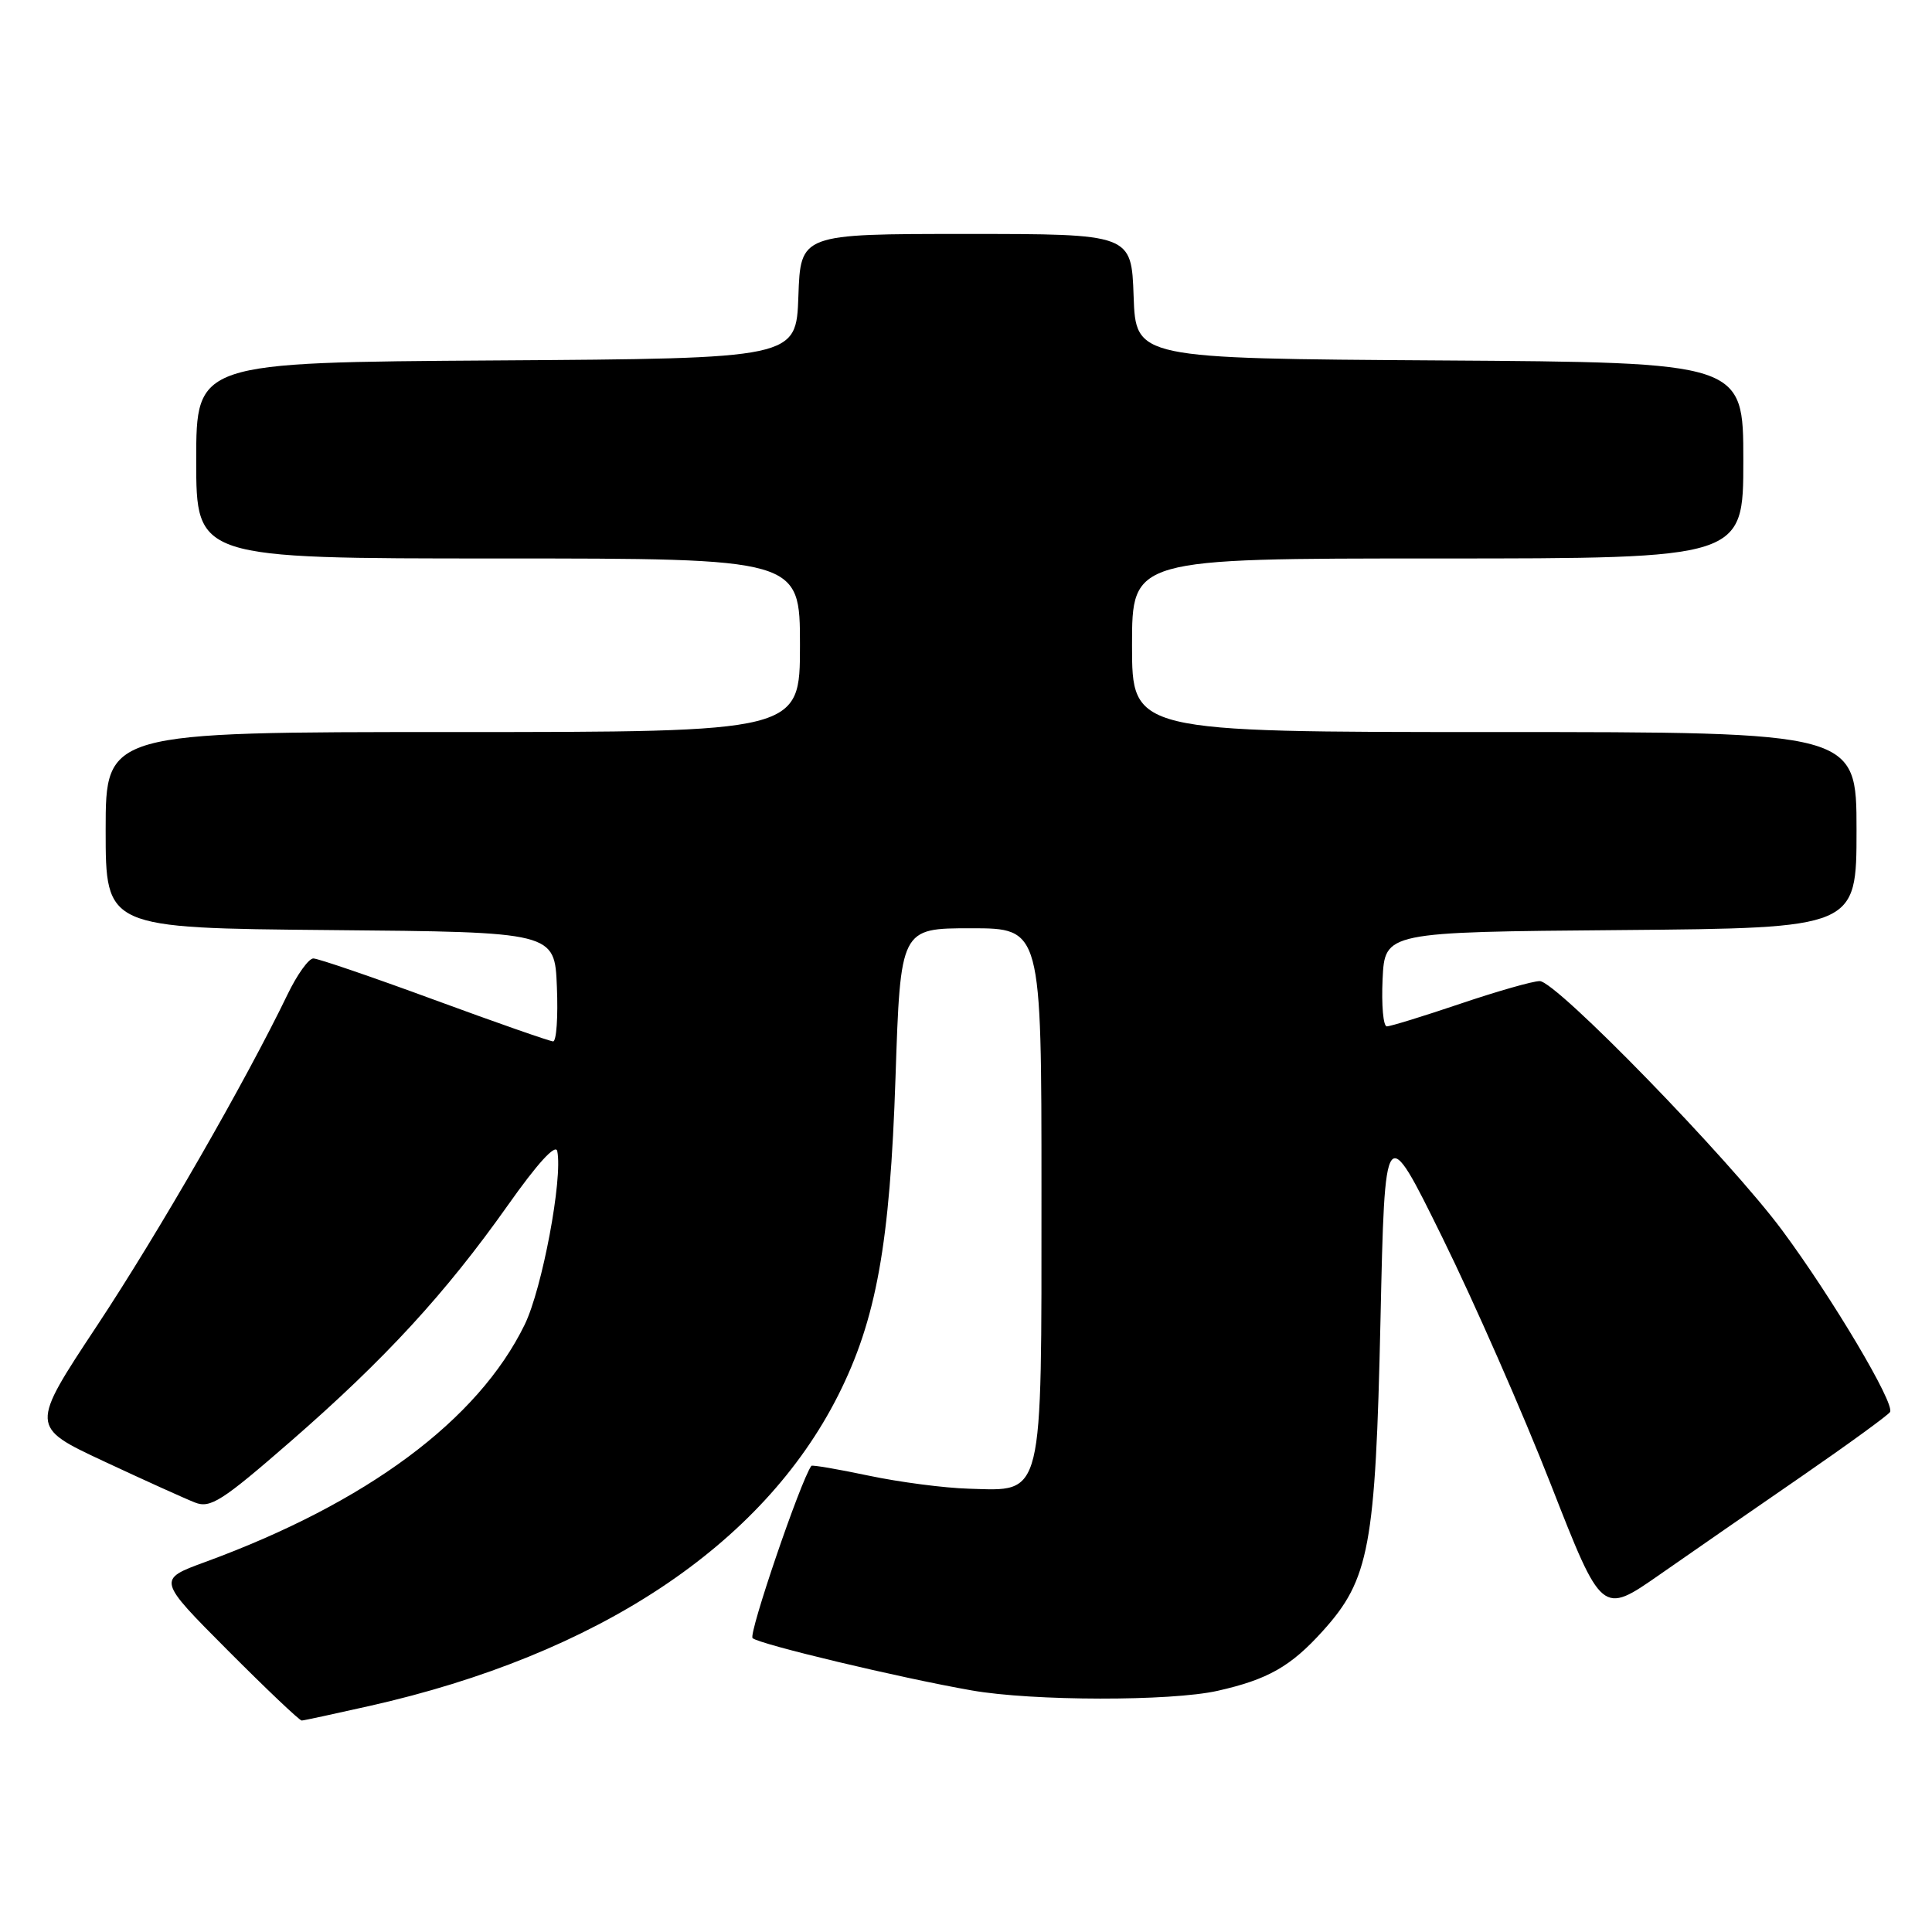 <?xml version="1.0" encoding="UTF-8" standalone="no"?>
<!DOCTYPE svg PUBLIC "-//W3C//DTD SVG 1.1//EN" "http://www.w3.org/Graphics/SVG/1.1/DTD/svg11.dtd" >
<svg xmlns="http://www.w3.org/2000/svg" xmlns:xlink="http://www.w3.org/1999/xlink" version="1.1" viewBox="0 0 256 256">
 <g >
 <path fill="currentColor"
d=" M 49.00 226.04 C 79.20 219.24 101.02 204.77 111.05 184.91 C 116.12 174.86 117.93 164.83 118.66 142.75 C 119.32 123.00 119.32 123.00 128.66 123.00 C 138.00 123.00 138.00 123.00 138.00 157.89 C 138.00 199.03 138.36 197.55 128.37 197.26 C 125.14 197.17 119.17 196.39 115.10 195.53 C 111.03 194.67 107.62 194.09 107.51 194.23 C 106.08 196.21 99.15 216.53 99.72 217.06 C 100.60 217.87 119.27 222.33 128.76 223.99 C 136.85 225.41 155.14 225.44 161.35 224.04 C 168.00 222.54 171.03 220.82 175.27 216.12 C 181.45 209.28 182.26 204.94 182.92 175.00 C 183.50 148.50 183.50 148.50 191.13 164.00 C 195.33 172.53 201.80 187.26 205.51 196.74 C 212.26 213.98 212.26 213.98 219.88 208.67 C 224.07 205.75 232.55 199.87 238.73 195.62 C 244.90 191.36 250.17 187.53 250.44 187.10 C 251.12 186.00 242.76 171.94 236.13 163.00 C 229.09 153.53 206.20 130.00 204.02 130.00 C 203.11 130.00 198.38 131.35 193.50 133.00 C 188.62 134.65 184.24 136.00 183.76 136.00 C 183.29 136.00 183.04 133.19 183.20 129.75 C 183.50 123.50 183.50 123.50 214.75 123.24 C 246.00 122.97 246.00 122.97 246.00 109.99 C 246.00 97.00 246.00 97.00 198.00 97.00 C 150.00 97.00 150.00 97.00 150.00 85.50 C 150.00 74.00 150.00 74.00 190.50 74.00 C 231.00 74.00 231.00 74.00 231.00 61.01 C 231.00 48.02 231.00 48.02 190.75 47.76 C 150.50 47.50 150.50 47.50 150.21 39.25 C 149.92 31.00 149.92 31.00 128.00 31.00 C 106.08 31.00 106.08 31.00 105.79 39.25 C 105.50 47.50 105.50 47.50 65.75 47.76 C 26.00 48.02 26.00 48.02 26.00 61.01 C 26.00 74.00 26.00 74.00 66.00 74.00 C 106.00 74.00 106.00 74.00 106.00 85.50 C 106.00 97.00 106.00 97.00 60.00 97.00 C 14.00 97.00 14.00 97.00 14.00 109.99 C 14.00 122.97 14.00 122.97 43.75 123.24 C 73.50 123.50 73.50 123.50 73.79 130.75 C 73.96 134.74 73.73 137.99 73.29 137.99 C 72.86 137.98 65.78 135.51 57.57 132.49 C 49.36 129.47 42.14 127.00 41.52 127.00 C 40.90 127.00 39.37 129.14 38.11 131.75 C 32.52 143.33 21.04 163.29 12.87 175.64 C 3.99 189.06 3.99 189.06 13.74 193.62 C 19.11 196.13 24.55 198.59 25.83 199.09 C 27.87 199.90 29.41 198.91 38.50 191.00 C 51.01 180.11 59.02 171.40 67.29 159.71 C 71.20 154.17 73.62 151.51 73.84 152.53 C 74.59 156.14 71.84 170.78 69.52 175.53 C 63.34 188.19 48.60 199.13 27.17 206.98 C 20.84 209.30 20.84 209.30 30.15 218.65 C 35.27 223.79 39.69 227.99 39.98 227.98 C 40.27 227.97 44.33 227.09 49.00 226.04 Z "/>
</g>
</svg>